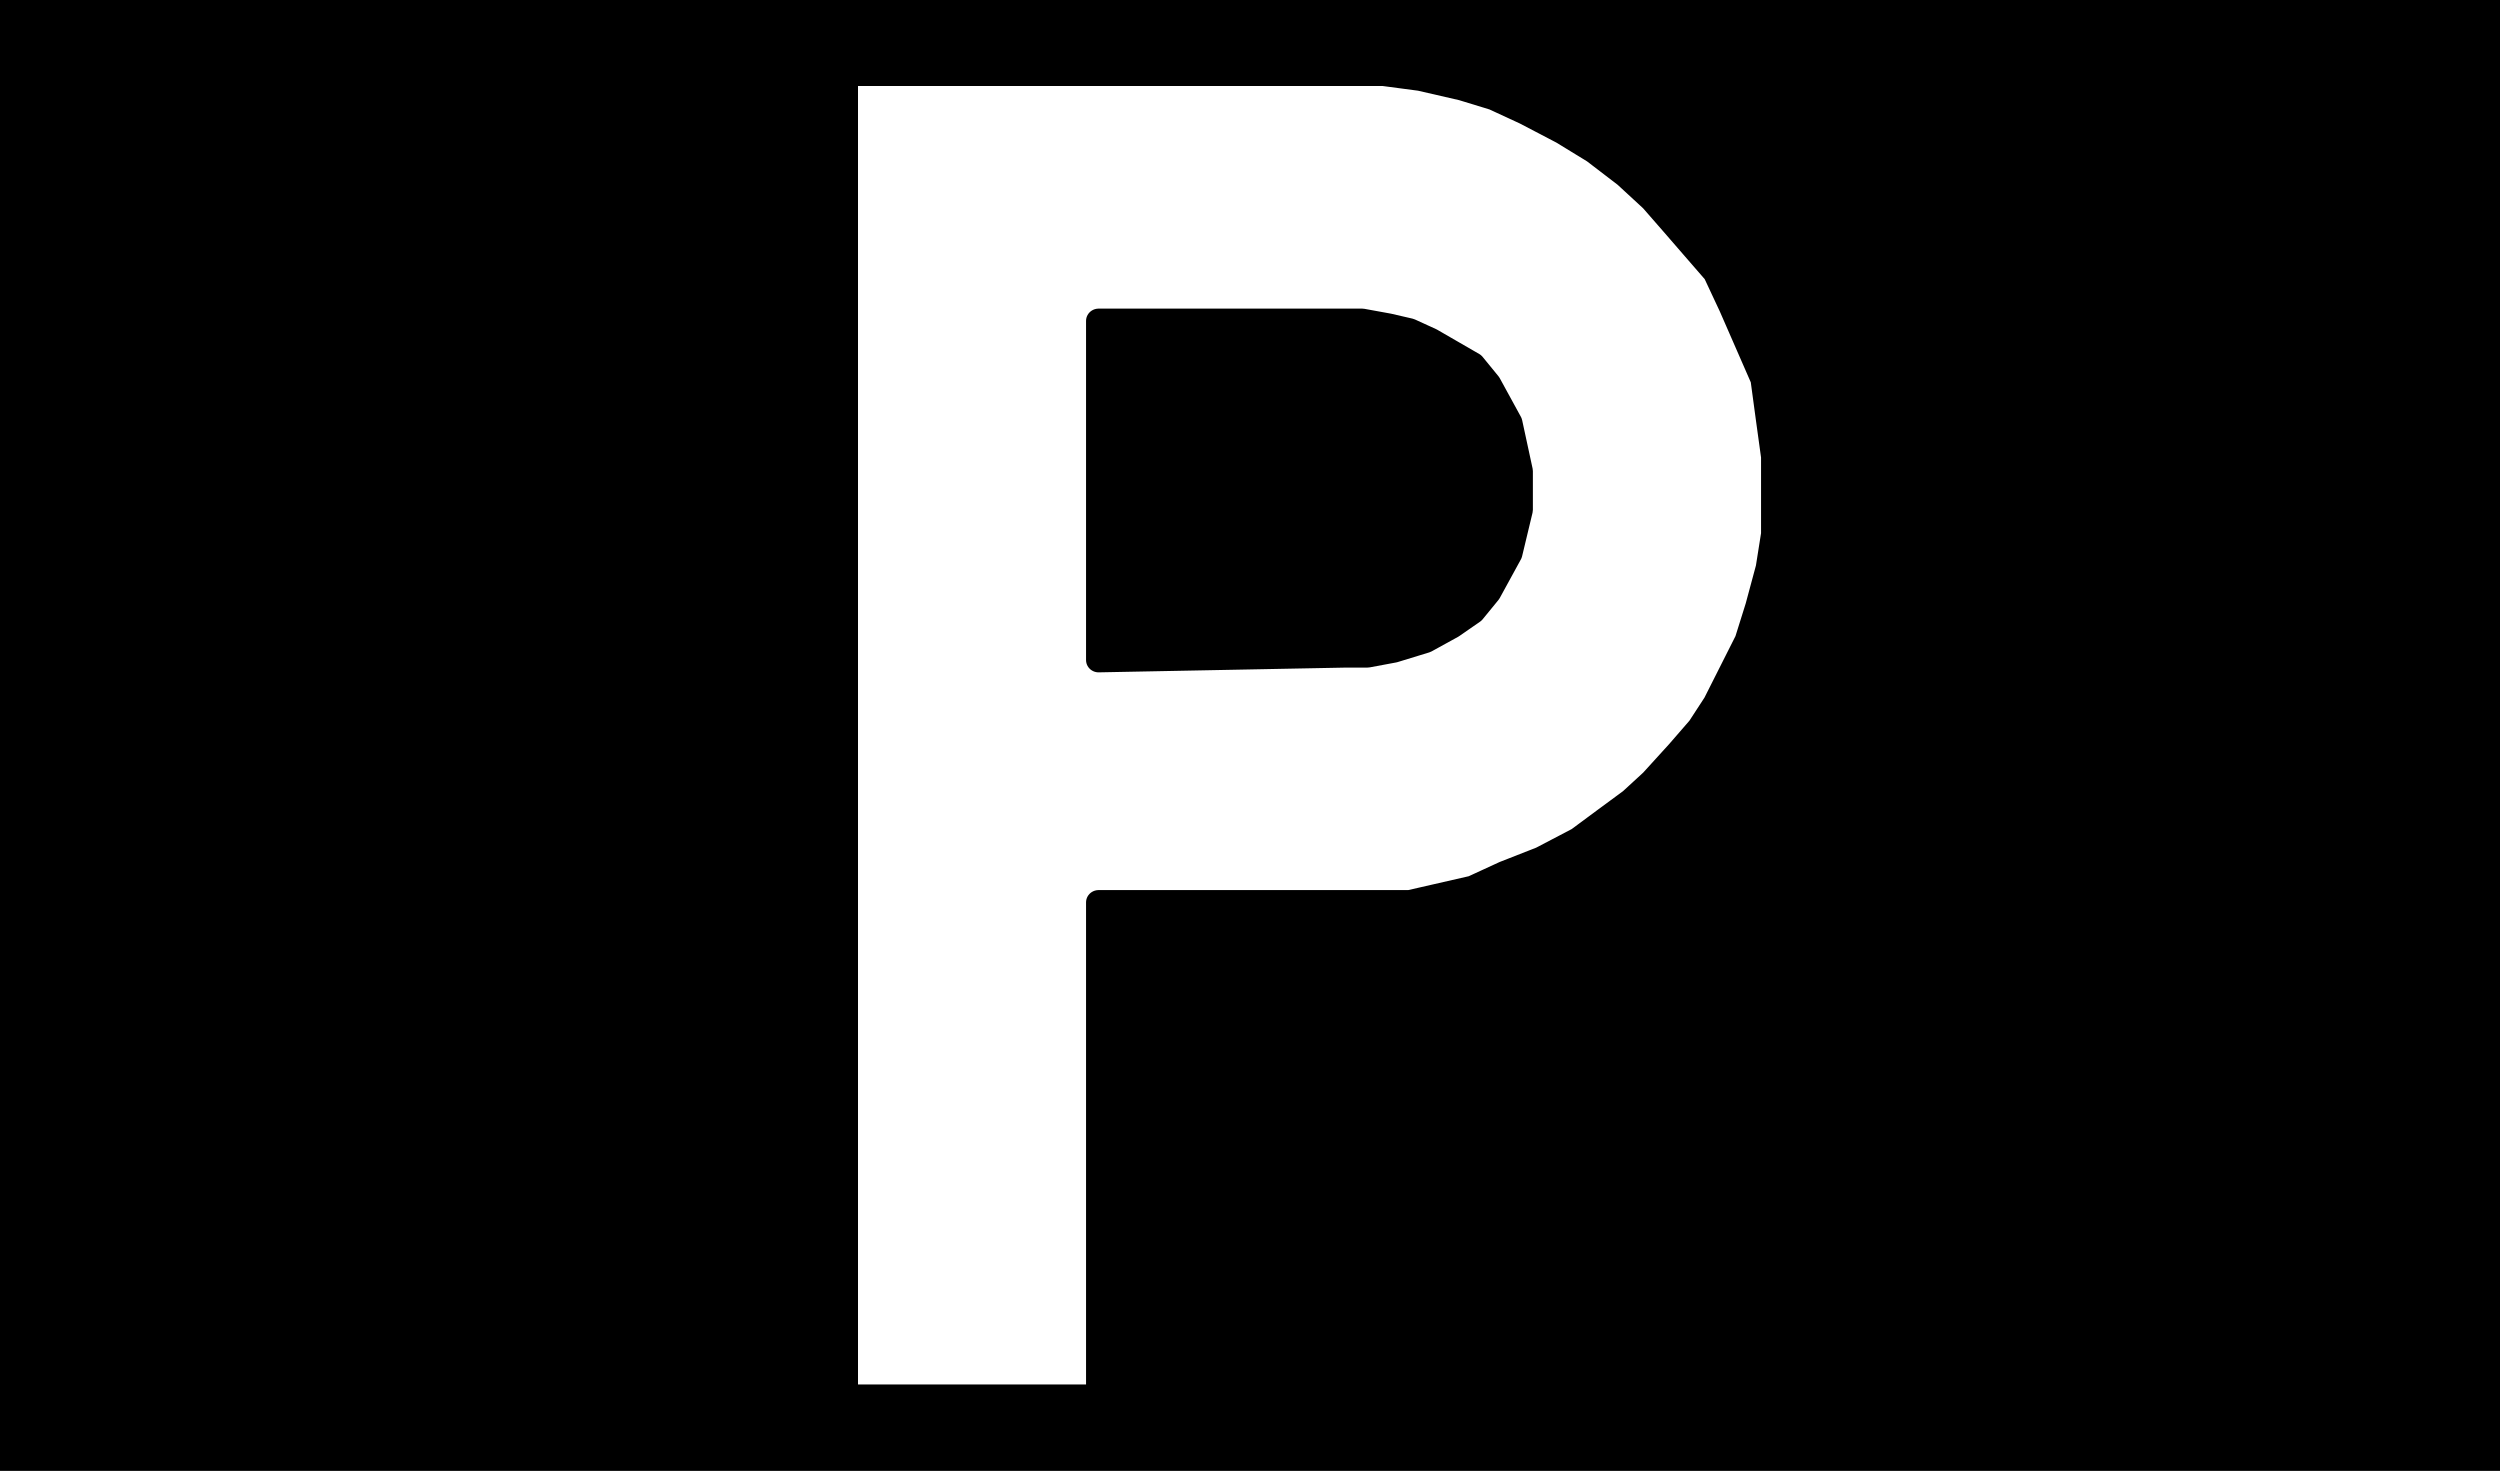 <?xml version="1.0" encoding="UTF-8" standalone="no"?>
<!DOCTYPE svg PUBLIC "-//W3C//DTD SVG 1.1//EN" "http://www.w3.org/Graphics/SVG/1.1/DTD/svg11.dtd">
<svg width="100%" height="100%" viewBox="0 0 34 20" version="1.1" xmlns="http://www.w3.org/2000/svg" xmlns:xlink="http://www.w3.org/1999/xlink" xml:space="preserve" xmlns:serif="http://www.serif.com/" style="fill-rule:evenodd;clip-rule:evenodd;stroke-linecap:round;stroke-linejoin:round;stroke-miterlimit:10;">
    <rect x="0" y="0" width="34" height="20" fill="#808080" stroke="none"/>
    <g transform="matrix(0.204,0,0,0.2,0,0)">
        <rect x="-0" y="-0.067" width="166.667" height="100.135" style="stroke:black;stroke-width:1.67px;"/>
        <path d="M73.238,61.361L73.238,94.98L56.365,94.98L56.365,5.012L92.222,5.012L94.683,5.345L97.492,6.004L99.603,6.663L101.706,7.655L104.175,8.972L106.286,10.29L108.389,11.933L110.143,13.583L111.556,15.234L112.952,16.877L114.357,18.528L115.413,20.829L117.532,25.774L117.881,28.409L118.238,31.052L118.238,36.321L117.881,38.623L117.183,41.266L116.476,43.567L114.357,47.853L113.302,49.504L111.905,51.147L110.143,53.123L108.738,54.44L106.984,55.758L105.23,57.083L102.762,58.401L100.302,59.385L98.19,60.377L93.976,61.361L73.238,61.361Z" style="fill:white;stroke:black;stroke-width:1.67px;"/>
        <path d="M73.238,44.885L73.238,21.821L90.81,21.821L92.563,22.147L93.976,22.48L95.389,23.139L98.19,24.79L99.246,26.107L100.659,28.742L101.357,32.036L101.357,34.671L100.659,37.639L99.246,40.274L98.19,41.591L96.786,42.583L95.032,43.567L92.921,44.226L91.167,44.56L89.762,44.56L73.238,44.885Z" style="stroke:black;stroke-width:1.67px;"/>
    </g>
</svg>
